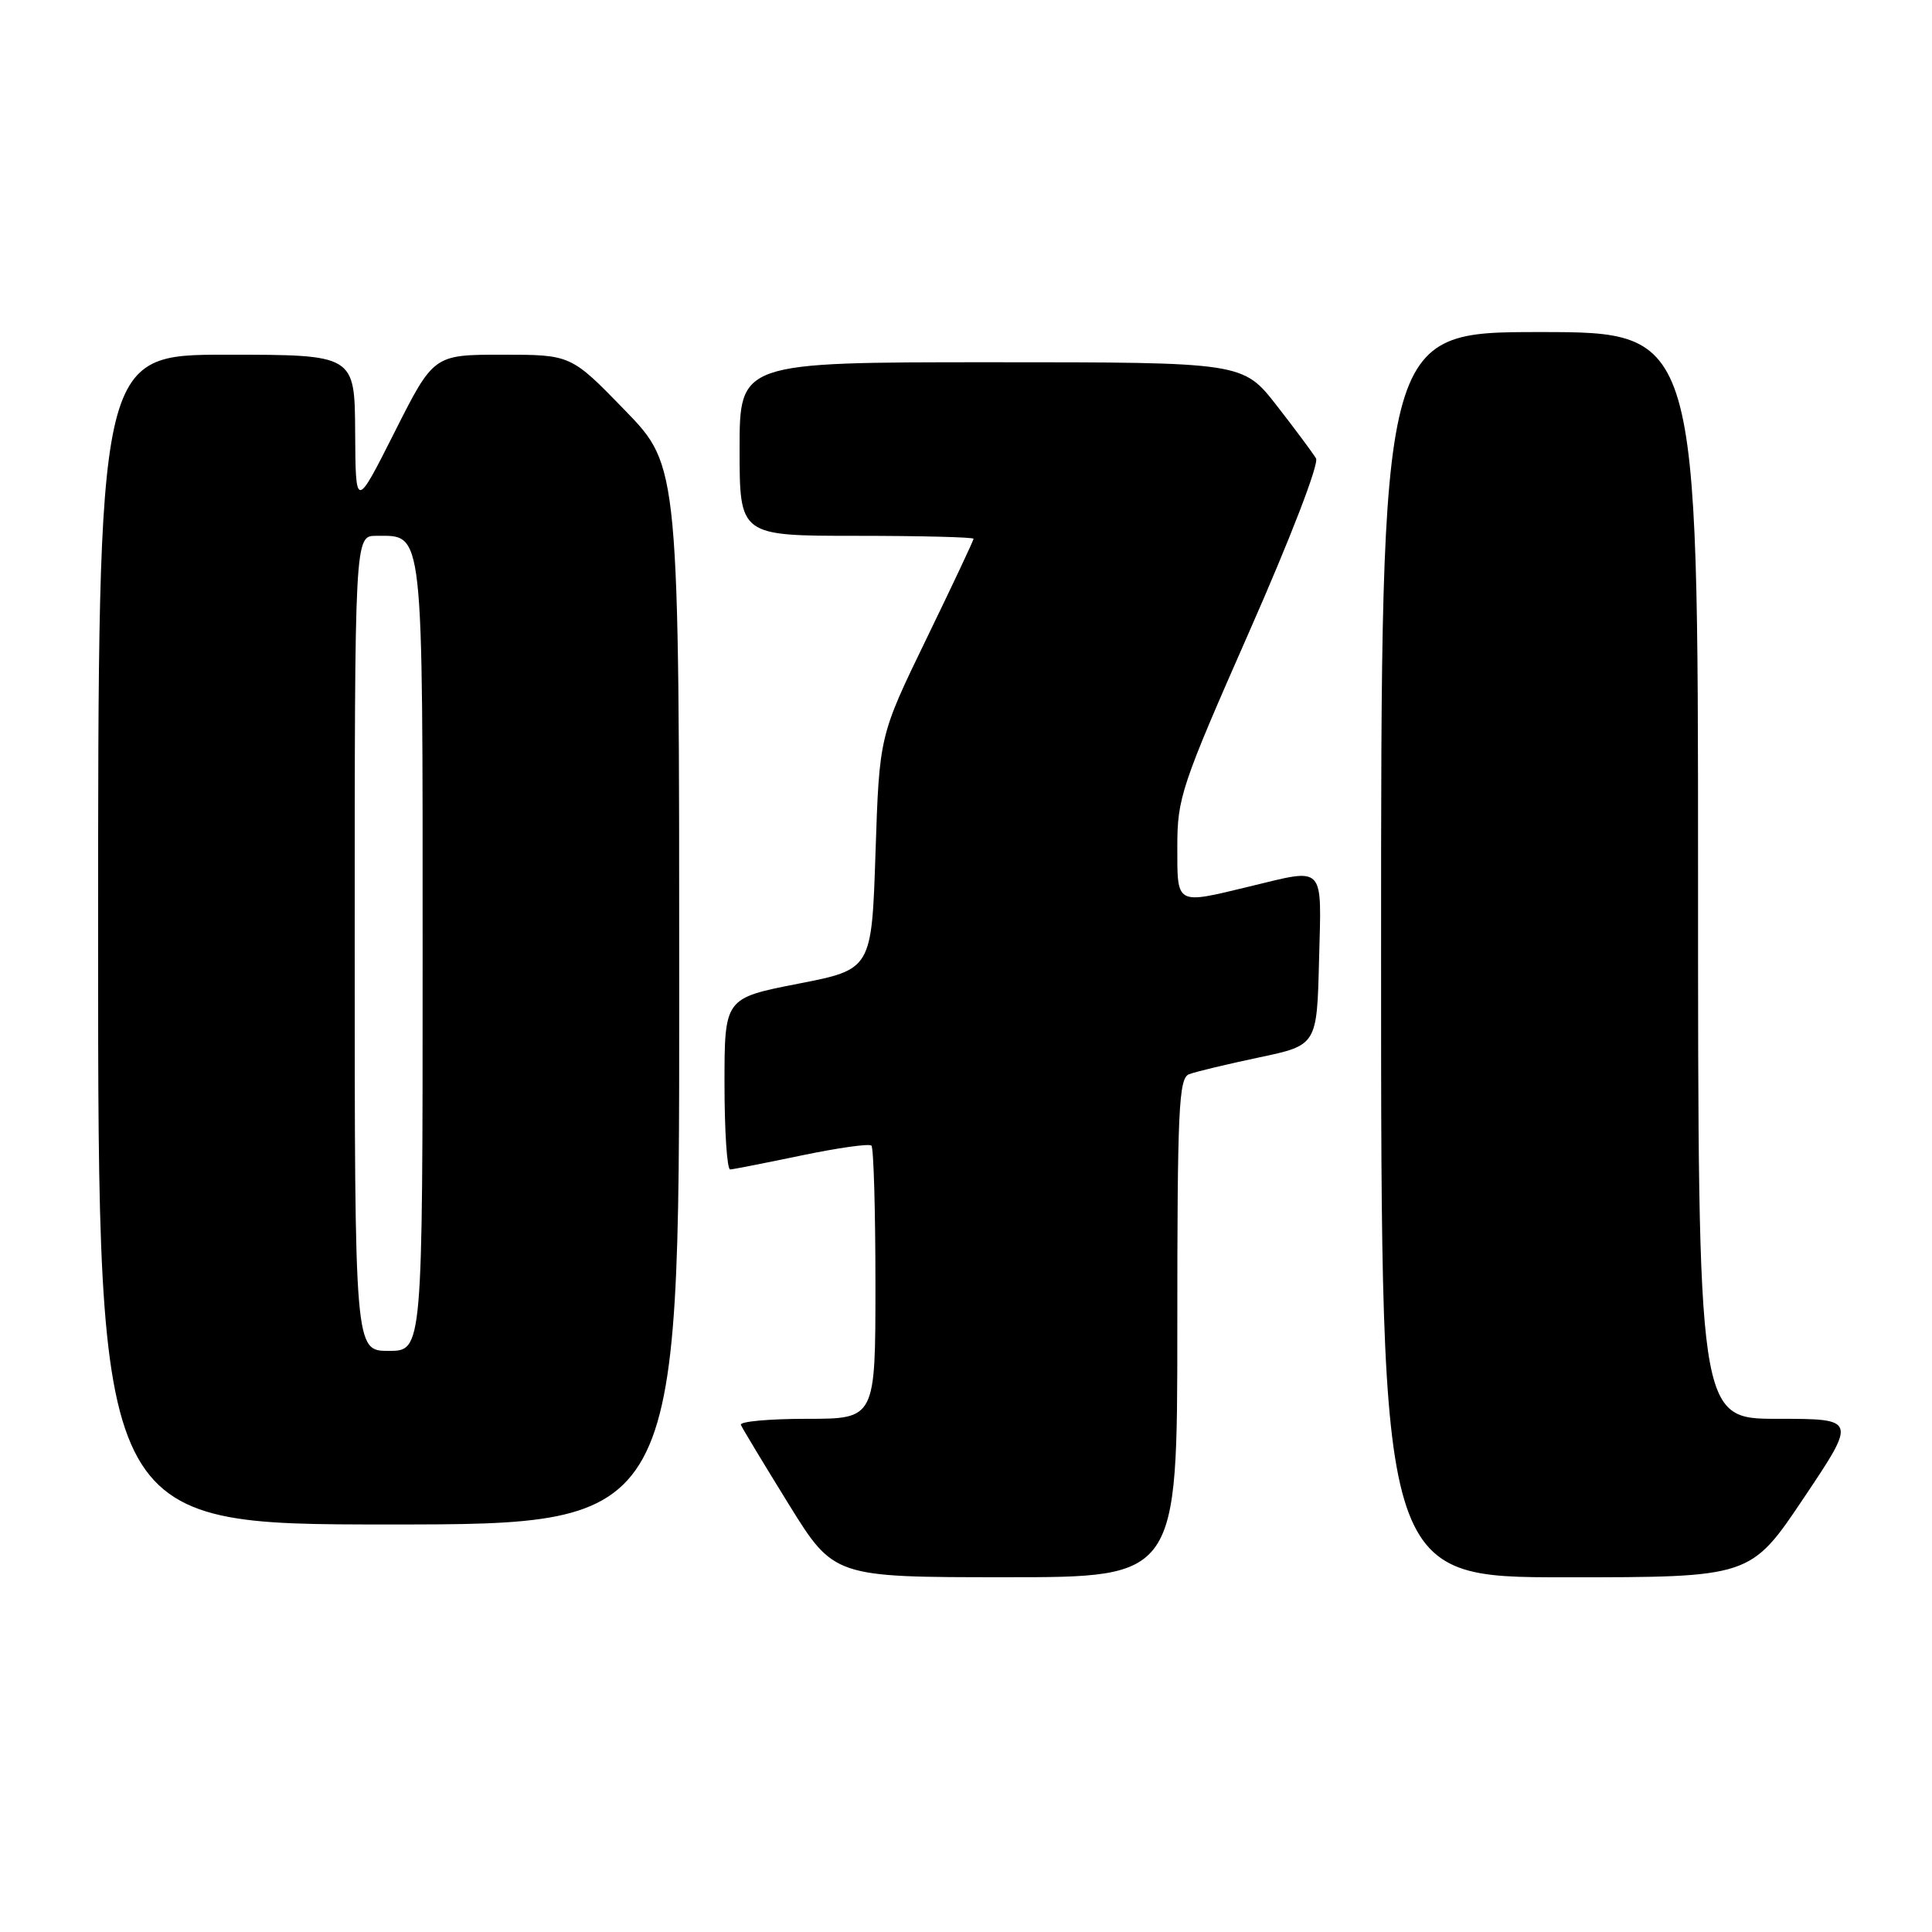 <?xml version="1.0" encoding="UTF-8" standalone="no"?>
<!DOCTYPE svg PUBLIC "-//W3C//DTD SVG 1.1//EN" "http://www.w3.org/Graphics/SVG/1.1/DTD/svg11.dtd" >
<svg xmlns="http://www.w3.org/2000/svg" xmlns:xlink="http://www.w3.org/1999/xlink" version="1.1" viewBox="0 0 256 256">
 <g >
 <path fill="currentColor"
d=" M 156.00 175.97 C 156.00 146.93 156.19 142.86 157.56 142.34 C 158.42 142.01 162.59 141.01 166.81 140.12 C 174.50 138.50 174.50 138.50 174.78 127.25 C 175.11 114.38 175.71 115.02 165.50 117.48 C 155.73 119.84 156.00 119.99 156.00 112.17 C 156.00 105.71 156.53 104.14 165.55 83.66 C 170.99 71.32 174.80 61.45 174.38 60.74 C 173.98 60.06 171.64 56.91 169.18 53.75 C 164.70 48.00 164.70 48.00 131.35 48.00 C 98.00 48.00 98.00 48.00 98.00 59.50 C 98.00 71.00 98.00 71.00 113.50 71.00 C 122.03 71.00 129.00 71.18 129.00 71.39 C 129.00 71.61 126.19 77.57 122.76 84.64 C 116.52 97.50 116.52 97.50 116.01 112.97 C 115.50 128.45 115.50 128.45 105.75 130.35 C 96.00 132.26 96.00 132.26 96.00 143.63 C 96.00 149.88 96.34 154.98 96.75 154.96 C 97.16 154.94 101.42 154.10 106.22 153.10 C 111.02 152.10 115.18 151.51 115.47 151.80 C 115.76 152.10 116.00 160.36 116.00 170.17 C 116.00 188.00 116.00 188.00 106.92 188.00 C 101.92 188.00 97.98 188.36 98.17 188.80 C 98.35 189.24 101.20 193.96 104.50 199.30 C 110.50 208.99 110.50 208.99 133.25 208.99 C 156.00 209.00 156.00 209.00 156.00 175.97 Z  M 239.00 198.50 C 246.04 188.00 246.04 188.00 235.52 188.00 C 225.00 188.00 225.00 188.00 225.00 116.00 C 225.00 44.00 225.00 44.00 204.00 44.00 C 183.00 44.00 183.00 44.00 183.00 126.50 C 183.00 209.00 183.00 209.00 207.48 209.00 C 231.96 209.00 231.96 209.00 239.00 198.50 Z  M 90.00 131.89 C 90.00 61.79 90.00 61.79 82.83 54.39 C 75.66 47.00 75.66 47.00 66.56 47.00 C 57.46 47.00 57.46 47.00 52.29 57.25 C 47.12 67.50 47.12 67.50 47.06 57.25 C 47.00 47.00 47.00 47.00 30.00 47.00 C 13.00 47.00 13.00 47.00 13.00 124.50 C 13.00 202.00 13.00 202.00 51.50 202.00 C 90.00 202.00 90.00 202.00 90.00 131.89 Z  M 47.00 125.00 C 47.00 71.00 47.00 71.00 49.85 71.00 C 56.19 71.00 56.00 69.31 56.00 126.83 C 56.00 179.00 56.00 179.00 51.50 179.00 C 47.00 179.00 47.00 179.00 47.00 125.00 Z "/>
</g>
</svg>